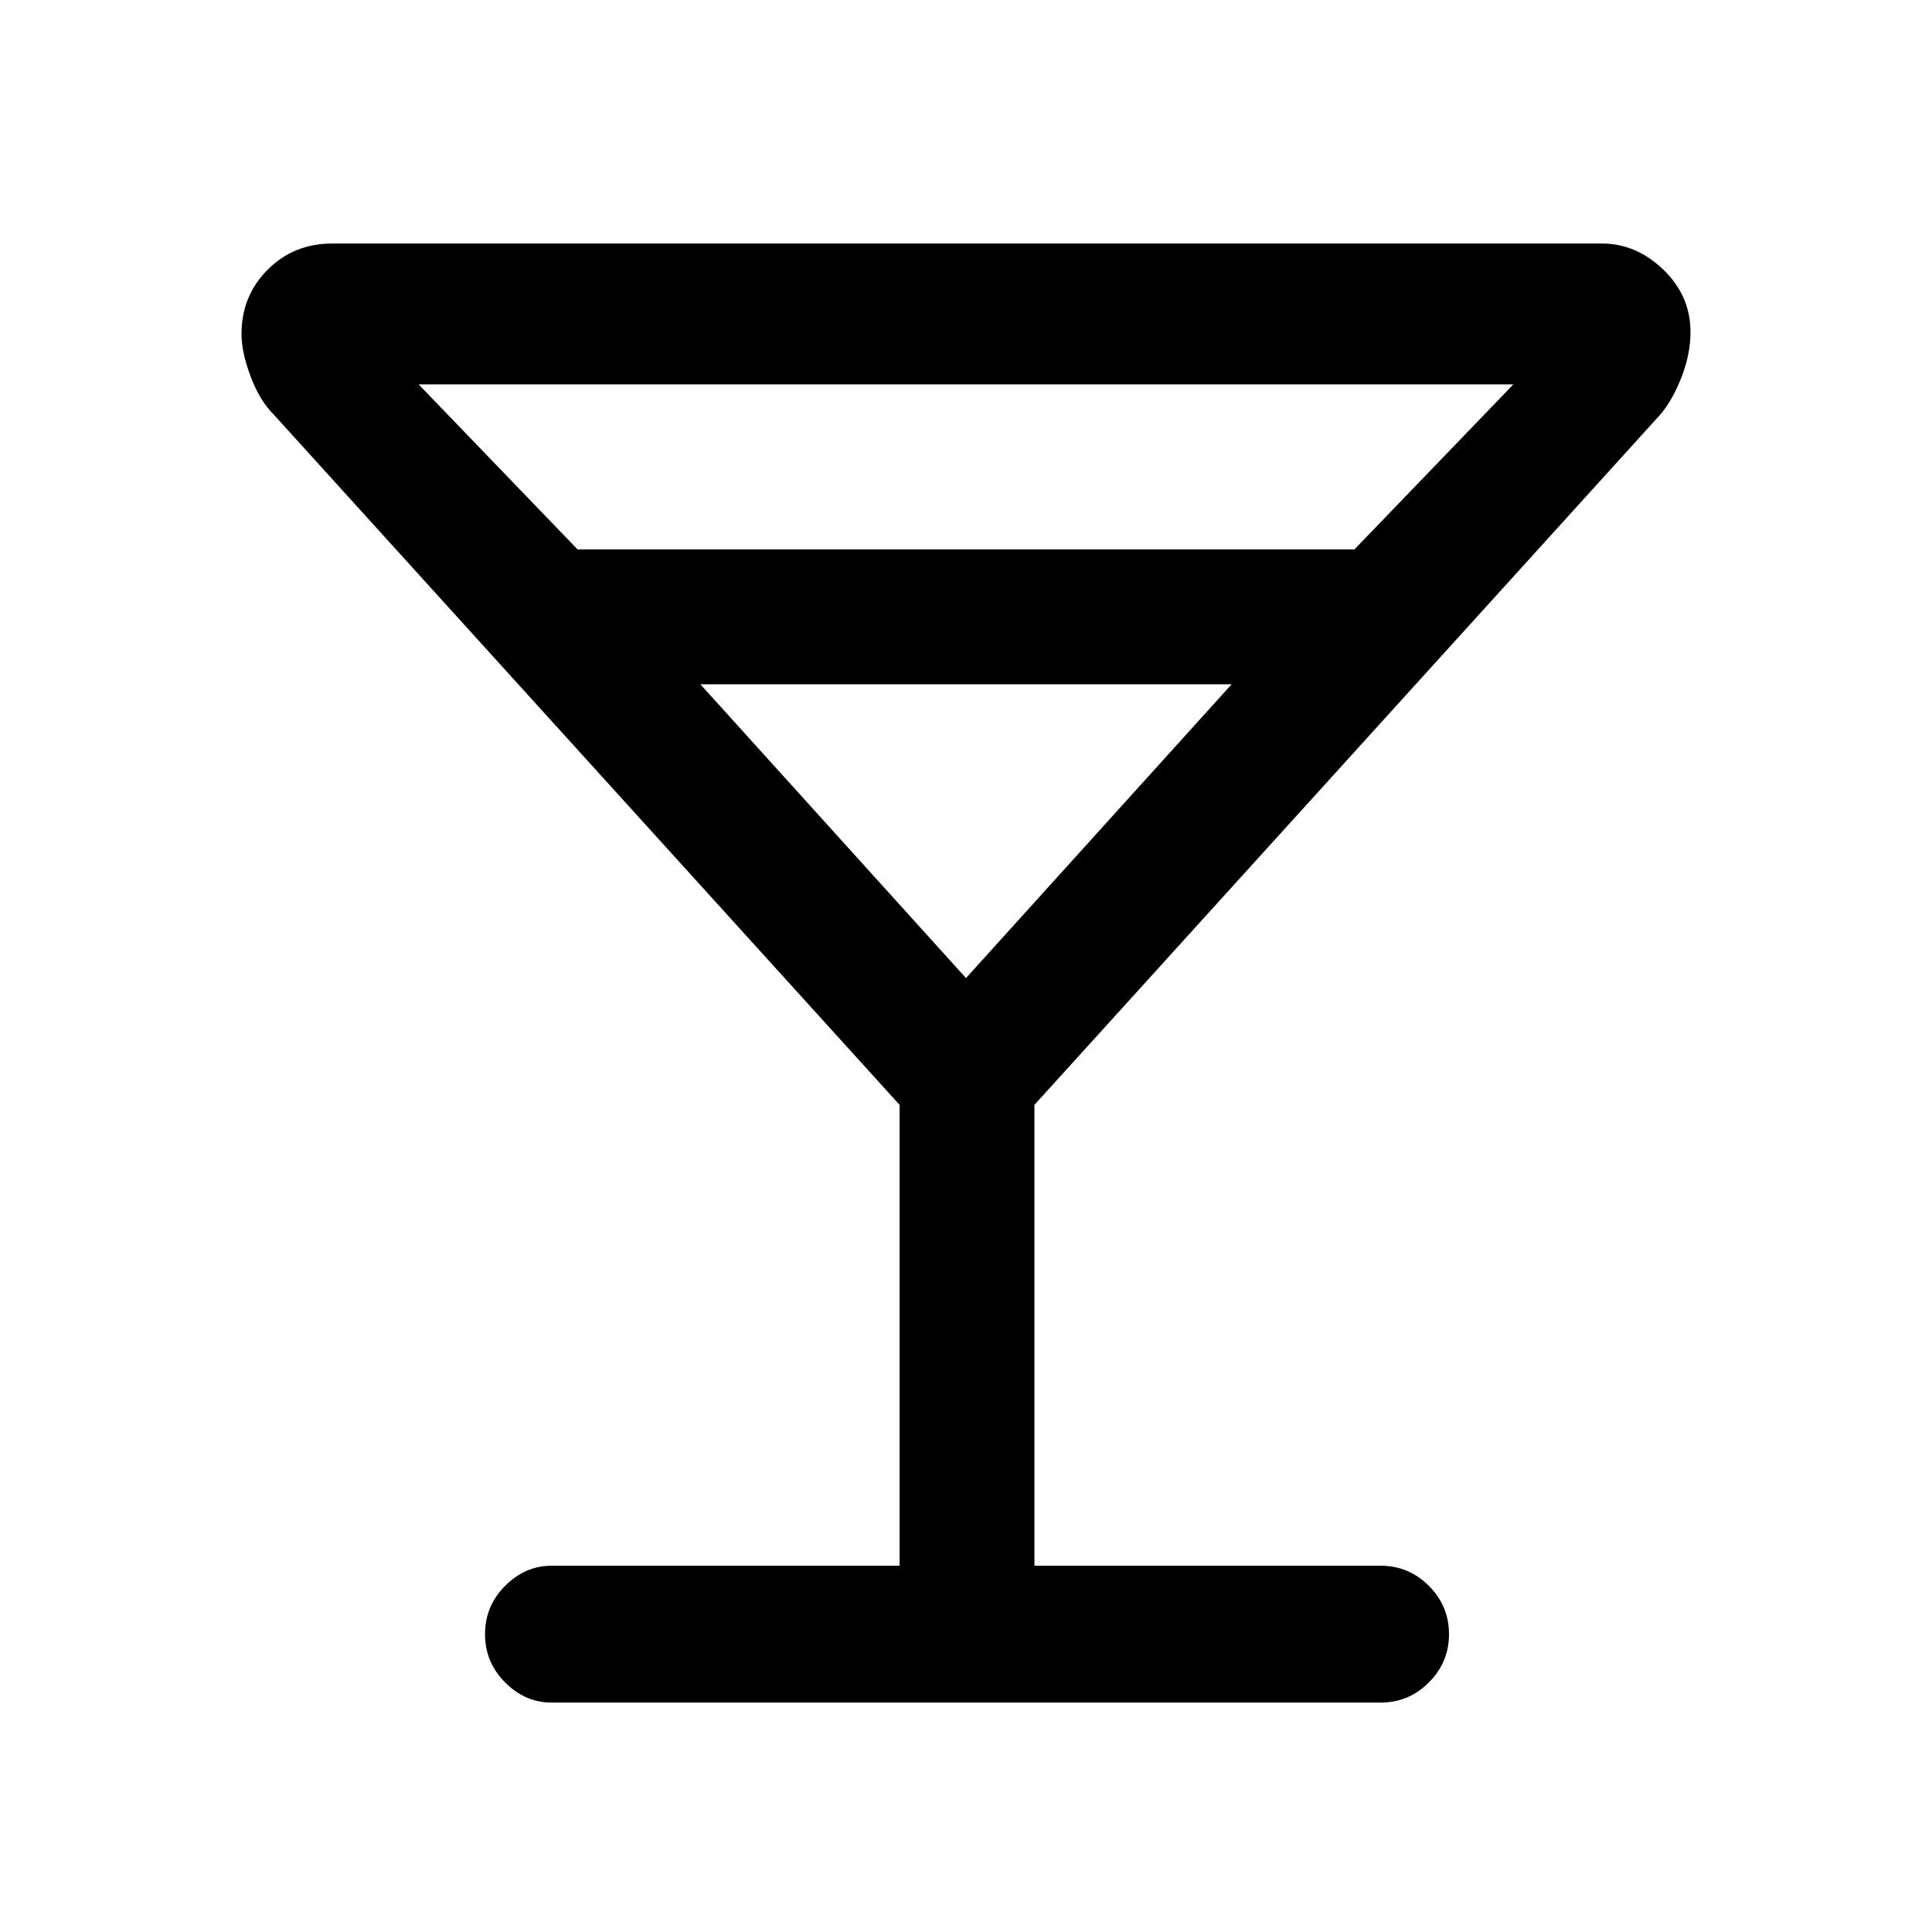 <svg xmlns="http://www.w3.org/2000/svg" height="40" width="40"><path d="M11.417 35.25Q10.875 35.25 10.458 34.833Q10.042 34.417 10.042 33.833Q10.042 33.25 10.458 32.833Q10.875 32.417 11.417 32.417H18.625V22.875L5.667 8.583Q5.375 8.292 5.188 7.792Q5 7.292 5 6.917Q5 6.125 5.542 5.583Q6.083 5.042 6.875 5.042H33.167Q33.875 5.042 34.438 5.583Q35 6.125 35 6.875Q35 7.333 34.812 7.813Q34.625 8.292 34.375 8.583L21.417 22.875V32.417H28.583Q29.167 32.417 29.583 32.833Q30 33.25 30 33.833Q30 34.417 29.583 34.833Q29.167 35.25 28.583 35.25ZM11.958 11.375H28.042L31.333 7.958H8.667ZM20 20.25 25.5 14.167H14.5ZM20 20.25Z"/></svg>